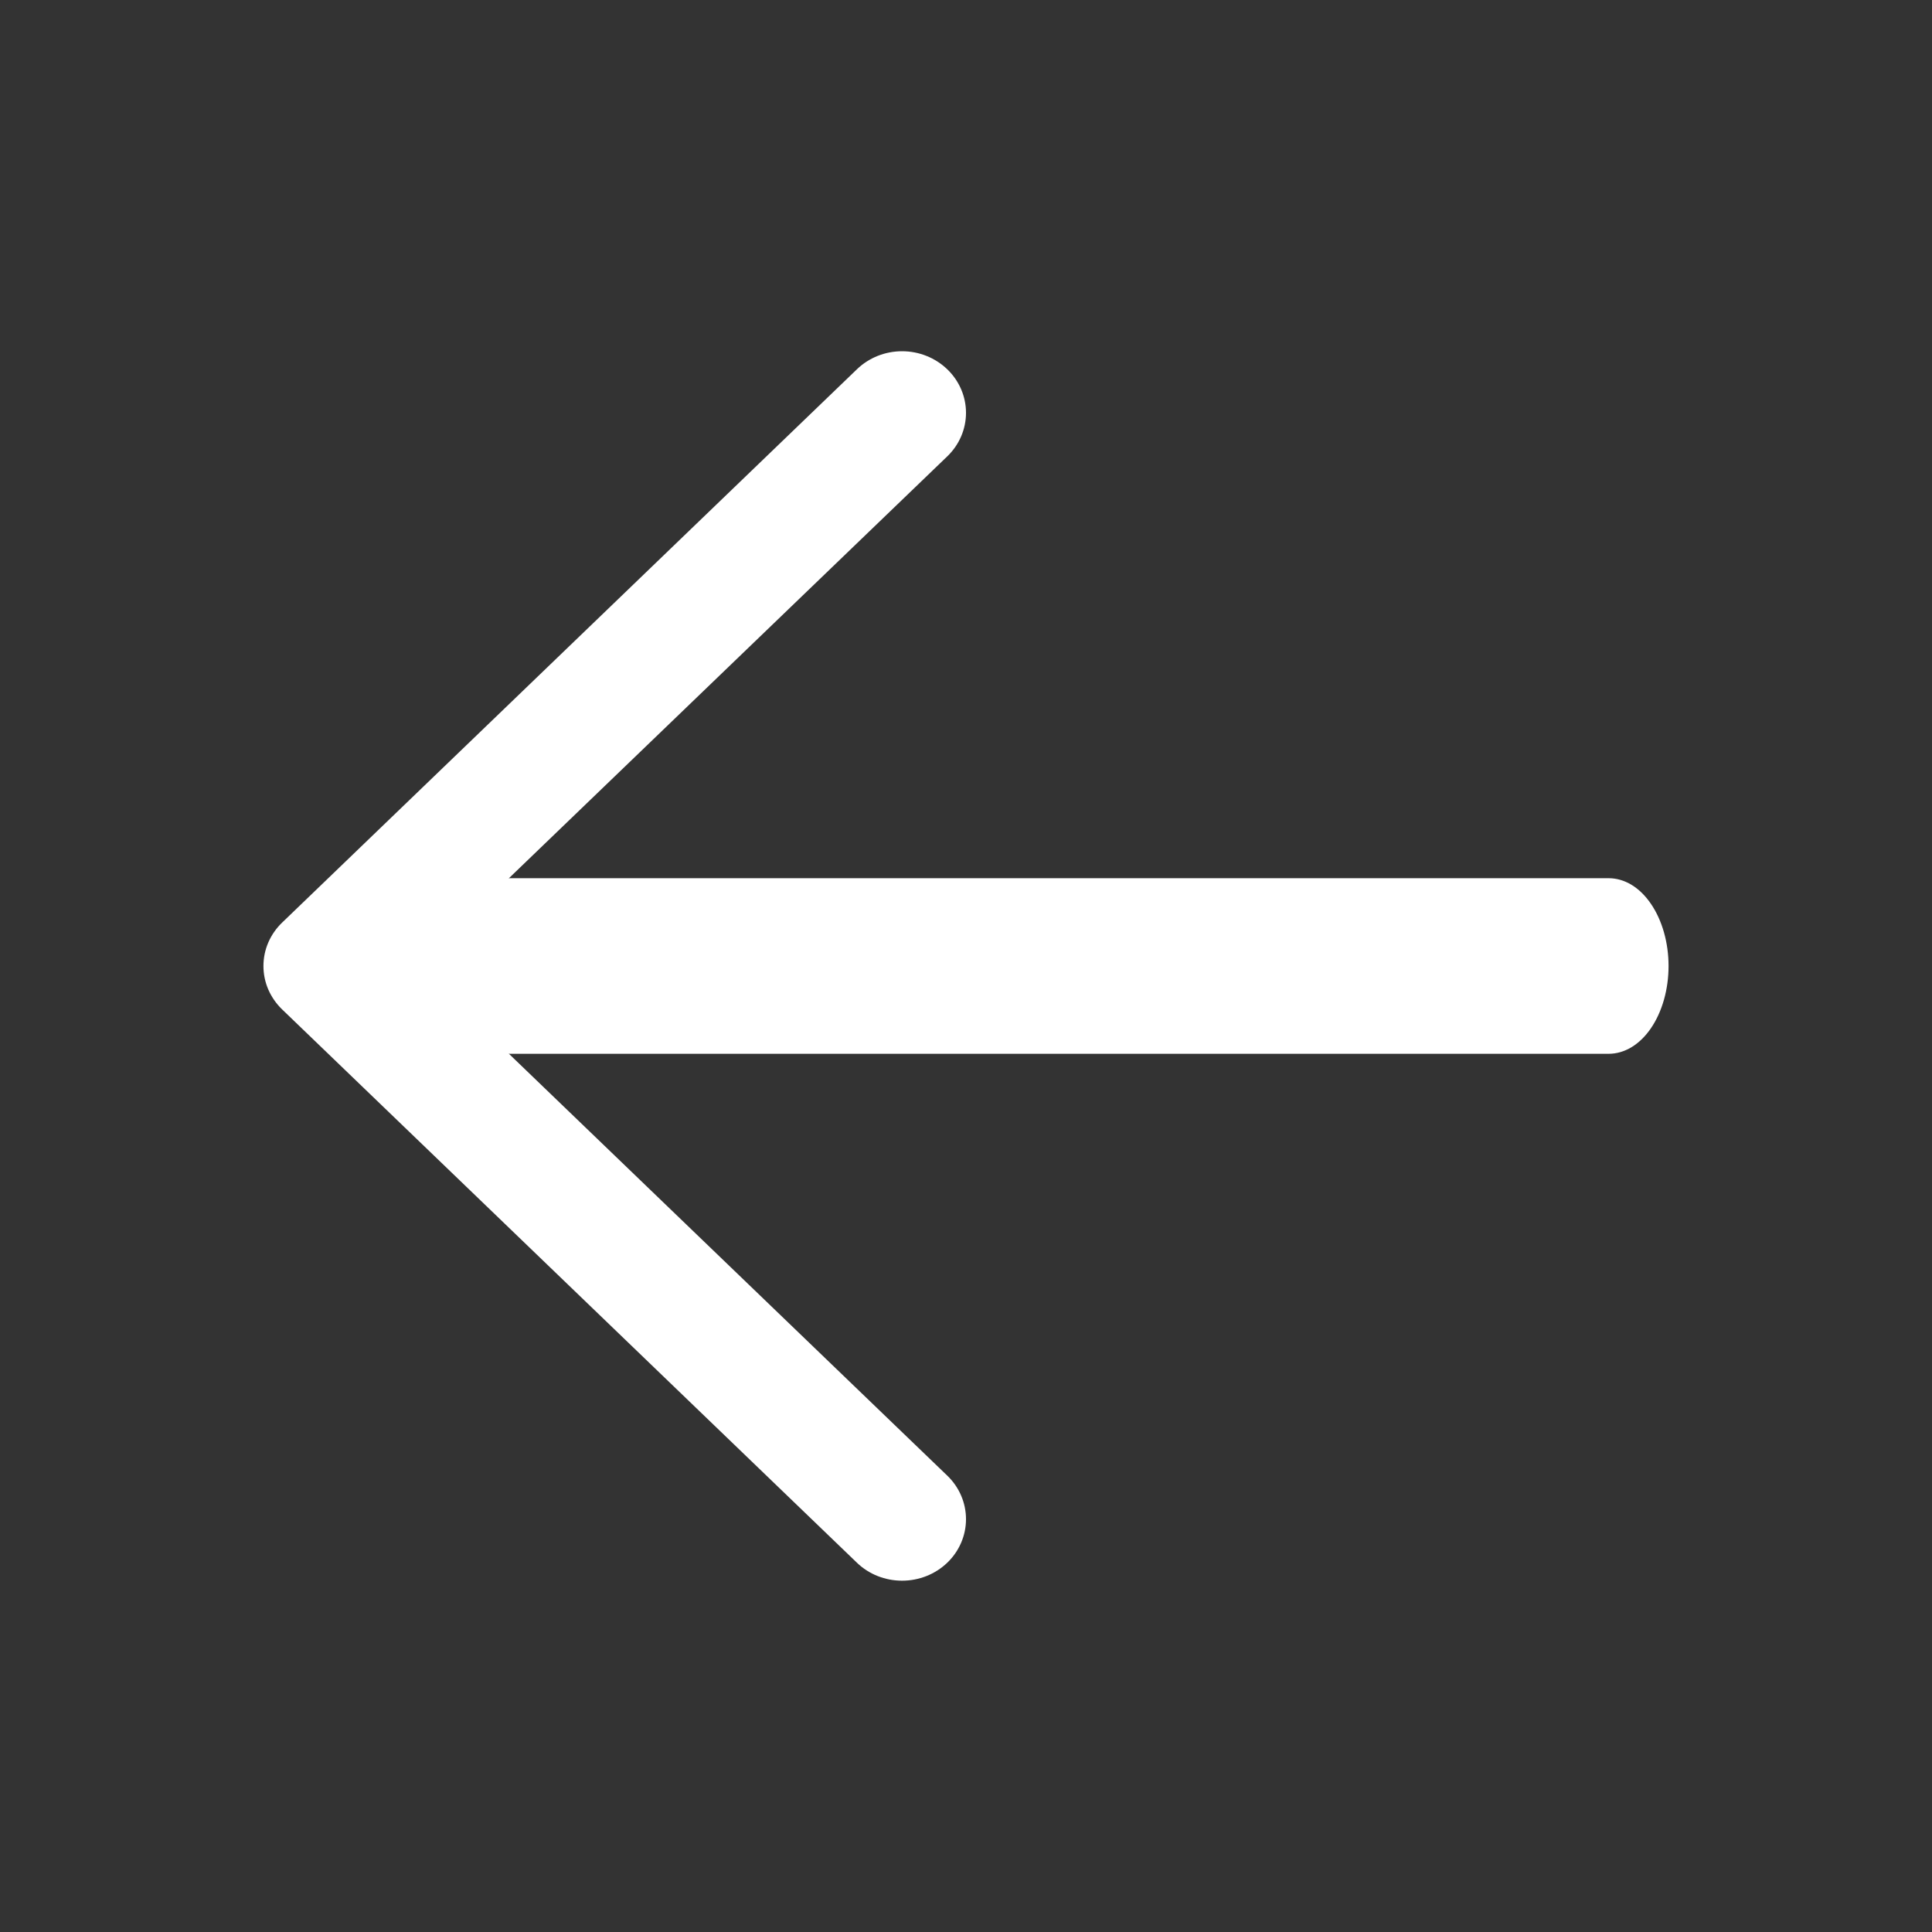 <?xml version="1.0" encoding="UTF-8" standalone="no"?><svg width='25' height='25' viewBox='0 0 25 25' fill='none' xmlns='http://www.w3.org/2000/svg'>
<rect x="0" y="0" width="25" height="25" fill="#333333" stroke="none"/>
<path d='M5.32 11.364H20.816C21.022 11.364 21.219 11.483 21.364 11.697C21.509 11.91 21.591 12.199 21.591 12.5C21.591 12.802 21.509 13.091 21.364 13.304C21.219 13.517 21.022 13.636 20.816 13.636H5.32C5.115 13.636 4.918 13.517 4.772 13.304C4.627 13.091 4.545 12.802 4.545 12.5C4.545 12.199 4.627 11.91 4.772 11.697C4.918 11.483 5.115 11.364 5.32 11.364Z' fill='white'/>
<path d='M5.405 12.5L12.258 19.095C12.413 19.244 12.5 19.447 12.5 19.658C12.5 19.869 12.413 20.072 12.258 20.221C12.102 20.371 11.892 20.454 11.673 20.454C11.453 20.454 11.243 20.371 11.088 20.221L3.652 13.063C3.575 12.989 3.514 12.901 3.472 12.805C3.43 12.708 3.409 12.605 3.409 12.5C3.409 12.395 3.43 12.292 3.472 12.195C3.514 12.098 3.575 12.011 3.652 11.937L11.088 4.779C11.243 4.629 11.453 4.545 11.673 4.545C11.892 4.545 12.102 4.629 12.258 4.779C12.413 4.928 12.5 5.131 12.5 5.342C12.5 5.553 12.413 5.756 12.258 5.905L5.405 12.5Z' fill='white'/>
</svg>

